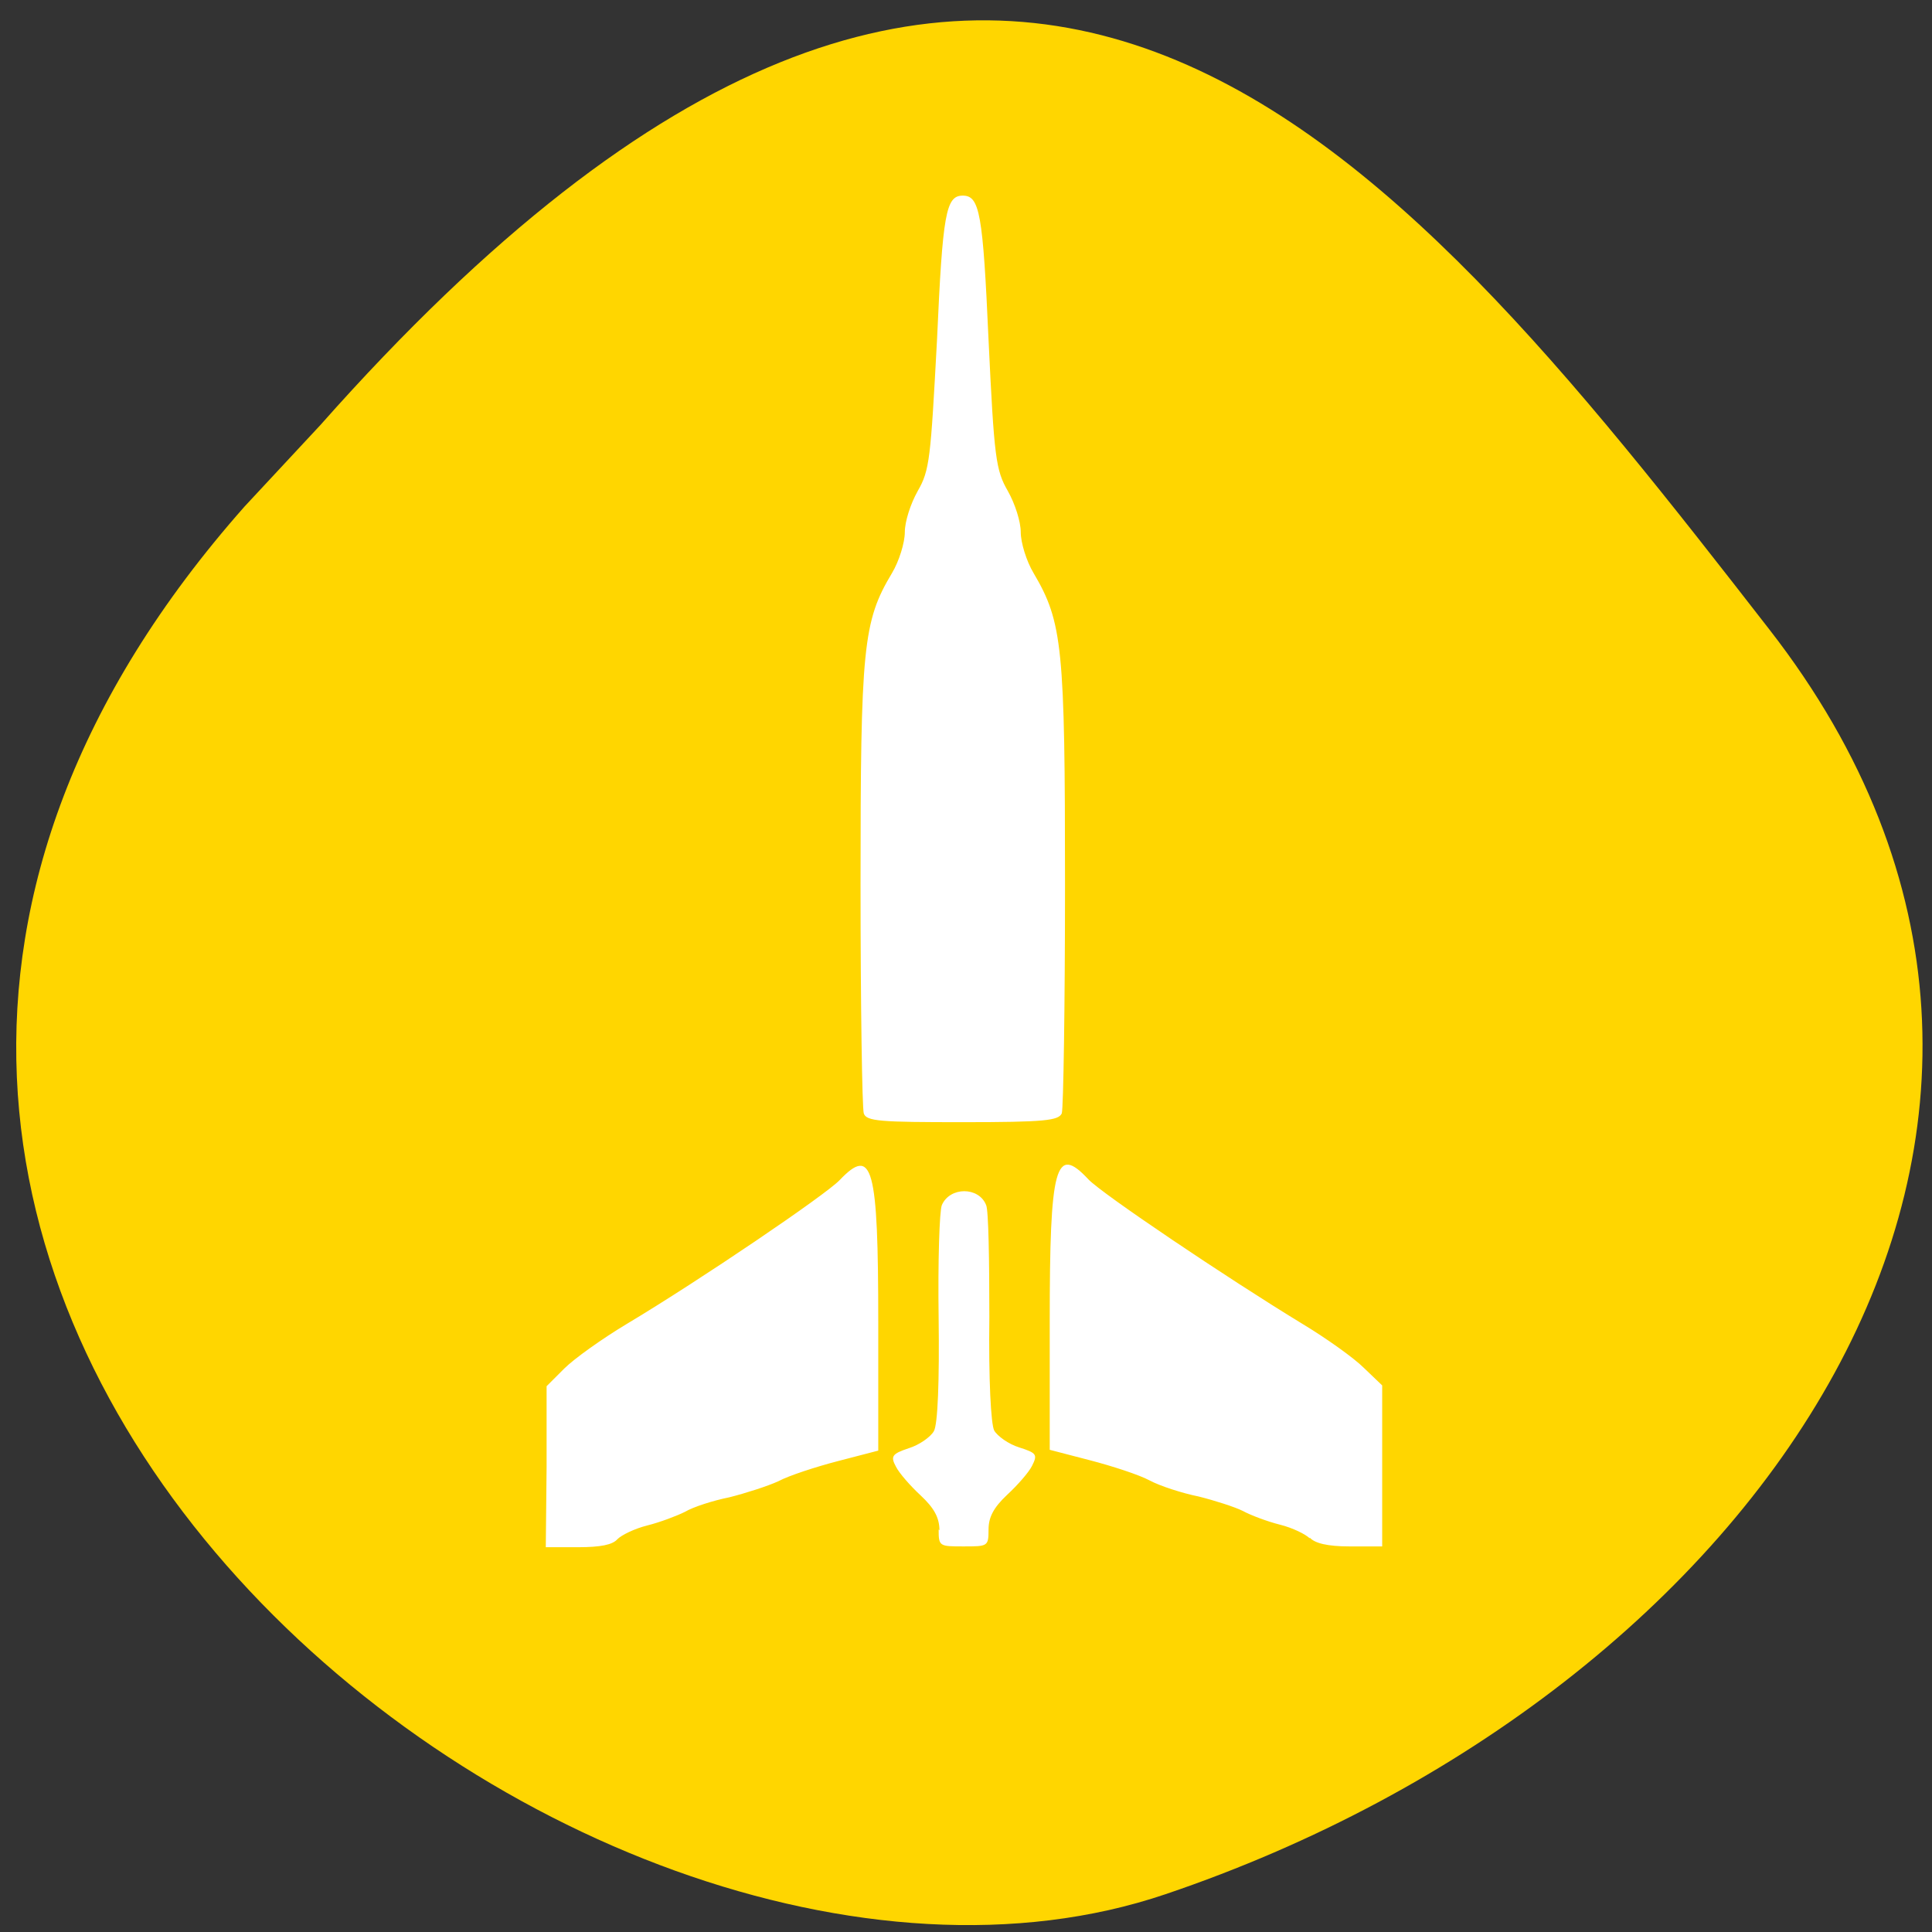 <svg xmlns="http://www.w3.org/2000/svg" viewBox="0 0 24 24"><rect x="0" y="0" width="24" height="24" fill="#333333" stroke="none"/><path d="m 3.04 6.29 c -8.49 9.59 4.07 19.74 11.44 17.24 c 7.36 -2.49 12.3 -9.54 7.5 -15.71 c -4.8 -6.18 -9.53 -12.1 -18 -2.54" style="fill:#ffd600"/><path d="m 6.79 18.22 v -1 l 0.22 -0.22 c 0.12 -0.12 0.47 -0.37 0.77 -0.55 c 0.92 -0.55 2.48 -1.61 2.65 -1.79 c 0.41 -0.43 0.48 -0.17 0.48 1.77 v 1.59 l -0.5 0.13 c -0.27 0.07 -0.61 0.18 -0.74 0.25 c -0.13 0.06 -0.41 0.15 -0.61 0.2 c -0.2 0.04 -0.45 0.12 -0.55 0.18 c -0.1 0.05 -0.31 0.13 -0.47 0.17 c -0.16 0.04 -0.32 0.12 -0.37 0.17 c -0.06 0.07 -0.21 0.1 -0.49 0.1 h -0.4 m 4.89 -0.21 c 0 -0.16 -0.07 -0.28 -0.23 -0.43 c -0.13 -0.12 -0.27 -0.28 -0.31 -0.36 c -0.07 -0.13 -0.05 -0.16 0.16 -0.23 c 0.13 -0.04 0.27 -0.14 0.31 -0.21 c 0.05 -0.08 0.07 -0.63 0.06 -1.41 c -0.01 -0.7 0.01 -1.33 0.04 -1.4 c 0.1 -0.23 0.46 -0.23 0.55 0 c 0.03 0.06 0.04 0.69 0.04 1.39 c -0.01 0.79 0.02 1.33 0.06 1.41 c 0.04 0.07 0.18 0.17 0.31 0.21 c 0.22 0.07 0.23 0.09 0.16 0.23 c -0.04 0.08 -0.18 0.24 -0.31 0.36 c -0.17 0.16 -0.23 0.28 -0.23 0.43 c 0 0.21 -0.01 0.21 -0.31 0.21 c -0.3 0 -0.31 0 -0.31 -0.21 m 4.61 0.11 c -0.05 -0.05 -0.21 -0.13 -0.37 -0.17 c -0.16 -0.04 -0.37 -0.12 -0.46 -0.17 c -0.1 -0.05 -0.35 -0.13 -0.55 -0.18 c -0.2 -0.04 -0.48 -0.13 -0.61 -0.2 c -0.13 -0.07 -0.47 -0.18 -0.74 -0.25 l -0.5 -0.13 v -1.59 c 0 -1.94 0.07 -2.21 0.48 -1.77 c 0.17 0.18 1.73 1.23 2.65 1.79 c 0.3 0.18 0.65 0.43 0.77 0.55 l 0.23 0.22 v 2 h -0.41 c -0.27 0 -0.43 -0.04 -0.49 -0.11 m -5.54 -5.27 c -0.02 -0.06 -0.04 -1.34 -0.04 -2.84 c 0 -2.95 0.03 -3.27 0.39 -3.87 c 0.09 -0.15 0.16 -0.38 0.16 -0.51 c 0 -0.13 0.07 -0.35 0.16 -0.51 c 0.15 -0.26 0.16 -0.4 0.24 -1.88 c 0.07 -1.57 0.11 -1.79 0.32 -1.79 c 0.21 0 0.25 0.22 0.32 1.79 c 0.07 1.47 0.09 1.62 0.24 1.88 c 0.09 0.16 0.16 0.38 0.16 0.51 c 0 0.13 0.07 0.36 0.16 0.51 c 0.36 0.61 0.39 0.92 0.39 3.87 c 0 1.5 -0.02 2.78 -0.04 2.84 c -0.04 0.09 -0.21 0.11 -1.23 0.11 c -1.02 0 -1.2 -0.01 -1.23 -0.11" style="fill:#fff"/></svg>